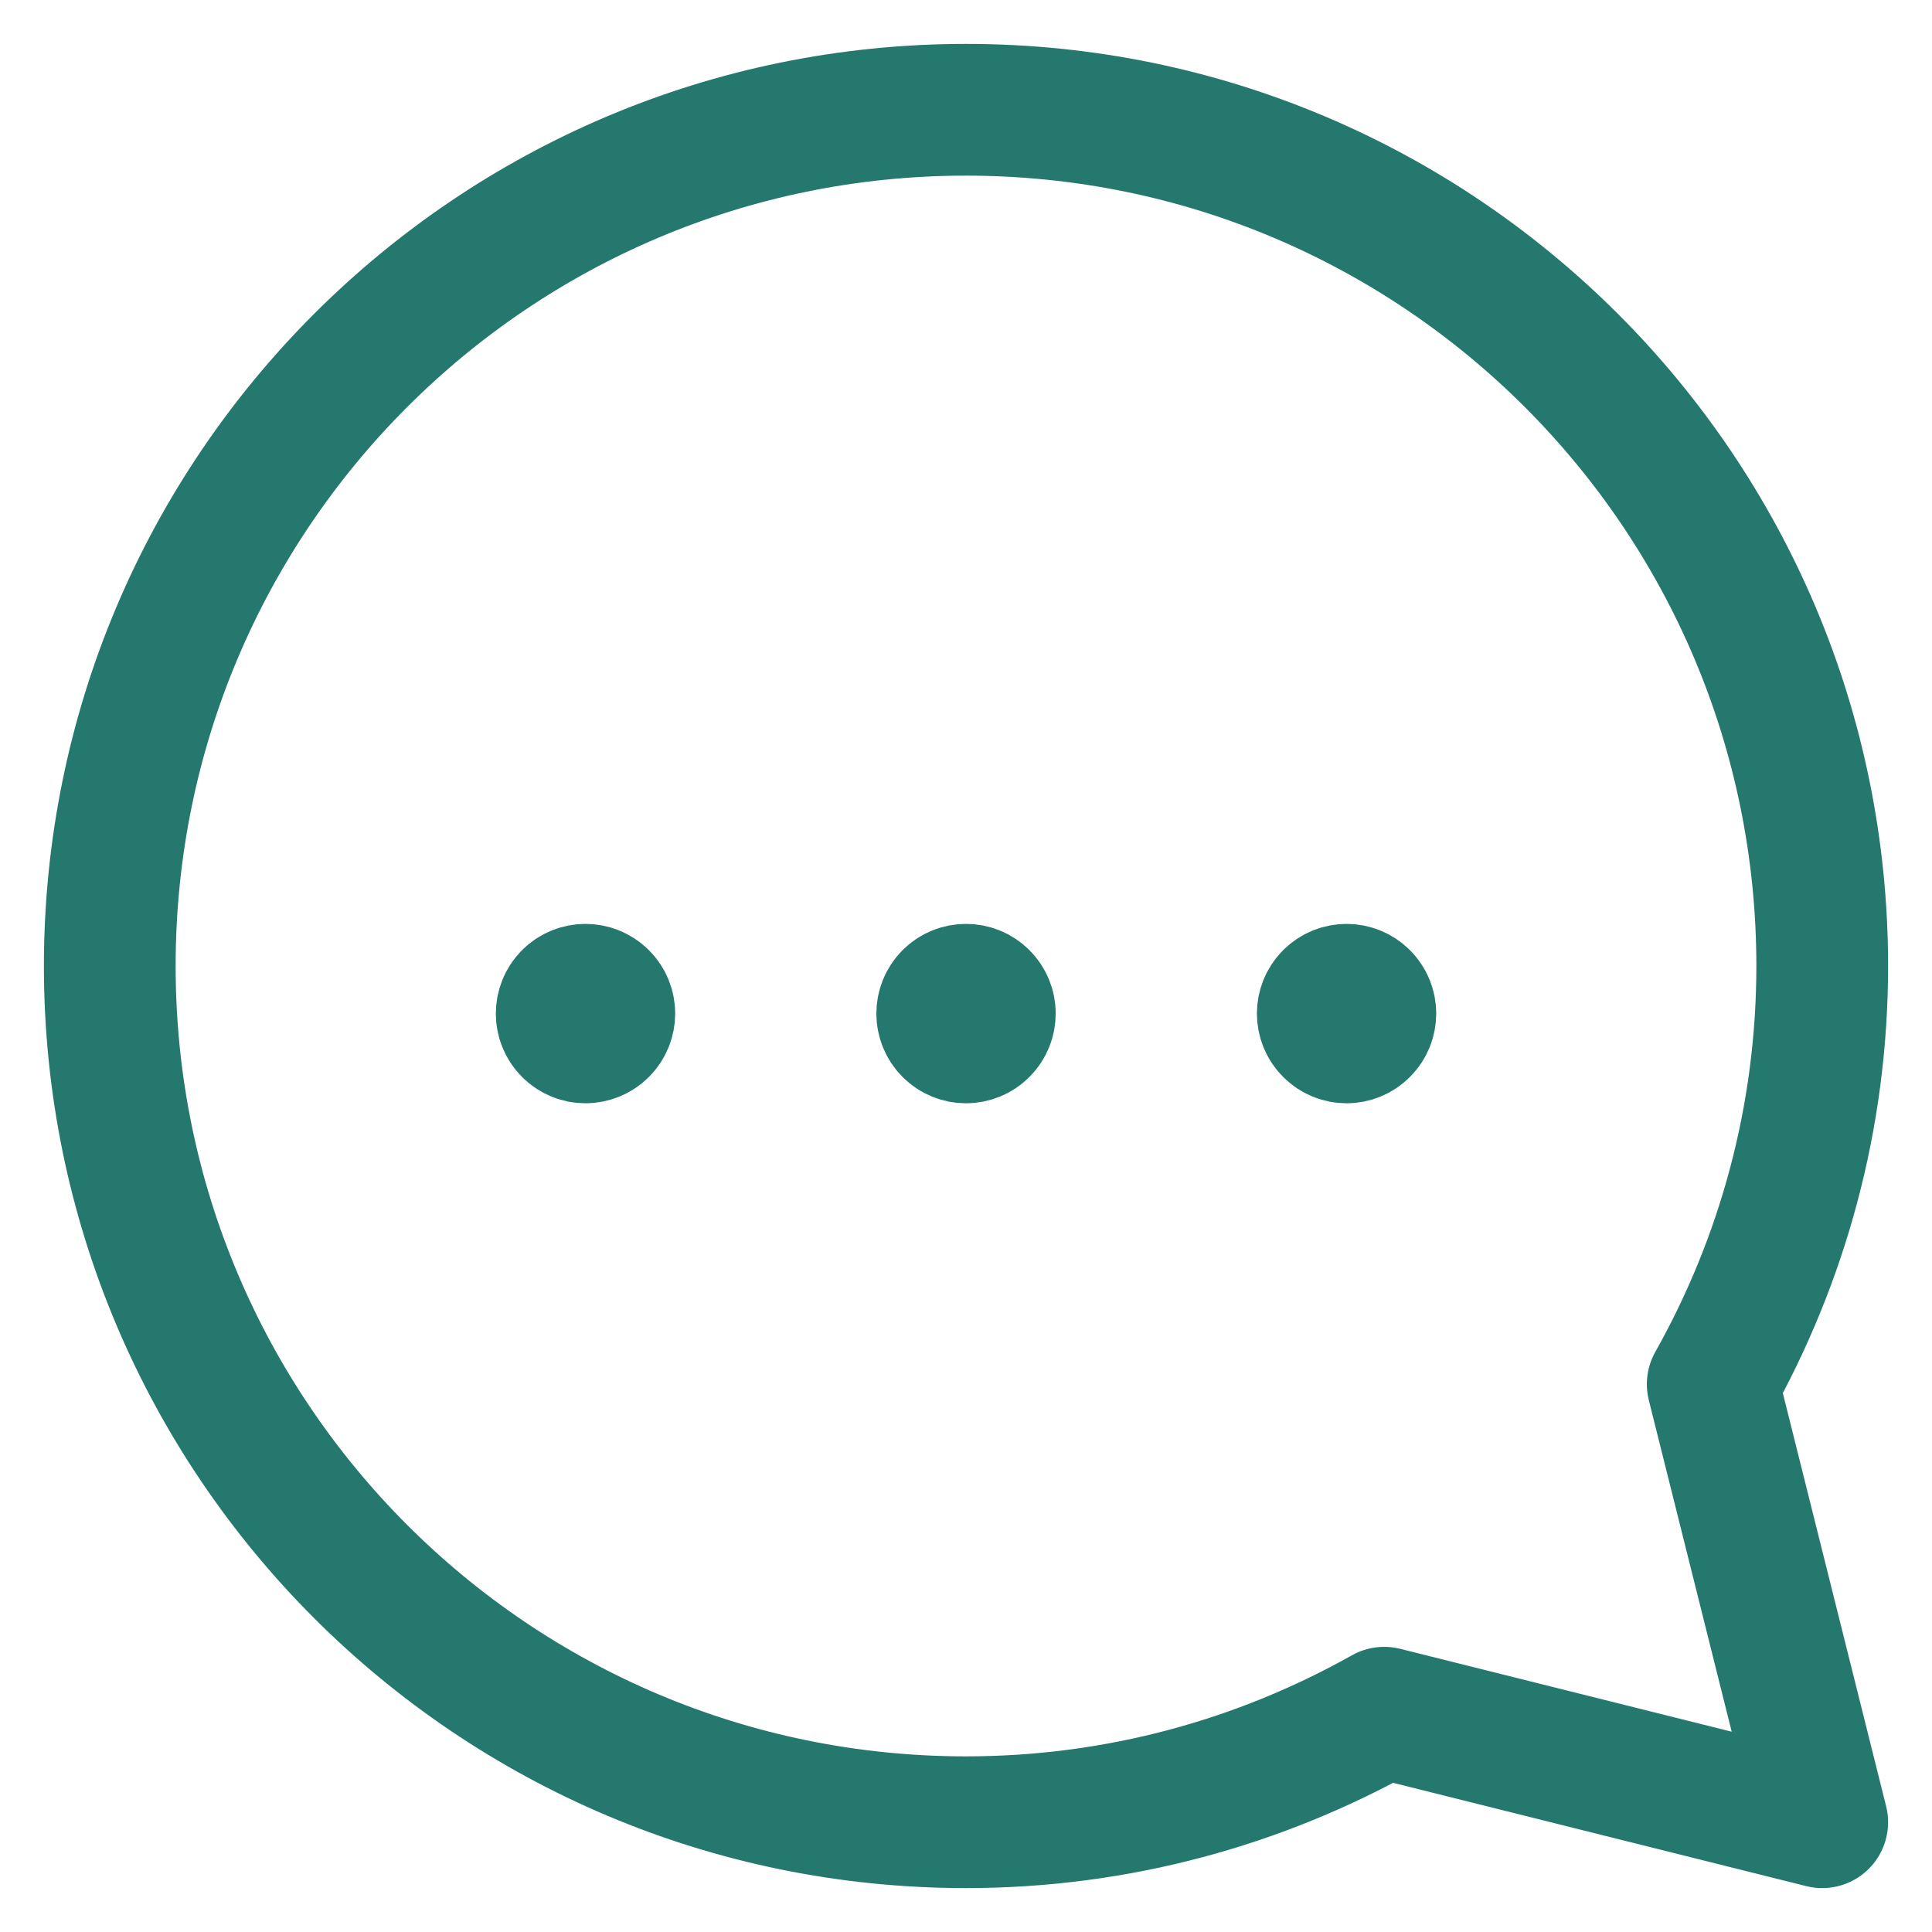 <svg width="22" height="22" viewBox="0 0 22 22" fill="none" xmlns="http://www.w3.org/2000/svg">
<path fill-rule="evenodd" clip-rule="evenodd" d="M19.503 15.762C20.294 14.354 20.75 12.731 20.75 11C20.75 5.615 16.385 1.25 11 1.25C5.615 1.25 1.25 5.615 1.25 11C1.25 16.385 5.615 20.75 11 20.75C12.731 20.75 14.354 20.294 15.762 19.503L20.75 20.75L19.503 15.762Z" stroke="#24786D" stroke-width="1.5" stroke-linecap="round" stroke-linejoin="round"/>
<path d="M10.808 11.35C10.914 11.244 11.086 11.244 11.192 11.35C11.298 11.456 11.298 11.627 11.192 11.733C11.086 11.84 10.914 11.84 10.808 11.733C10.703 11.627 10.703 11.456 10.808 11.35" stroke="#24786D" stroke-width="1.5" stroke-linecap="round" stroke-linejoin="round"/>
<path d="M6.475 11.35C6.581 11.244 6.752 11.244 6.859 11.35C6.965 11.456 6.965 11.627 6.859 11.733C6.752 11.84 6.581 11.84 6.475 11.733C6.37 11.627 6.37 11.456 6.475 11.35" stroke="#24786D" stroke-width="1.5" stroke-linecap="round" stroke-linejoin="round"/>
<path d="M15.142 11.35C15.248 11.244 15.419 11.244 15.525 11.35C15.631 11.456 15.631 11.627 15.525 11.733C15.419 11.84 15.248 11.84 15.142 11.733C15.036 11.627 15.036 11.456 15.142 11.35" stroke="#24786D" stroke-width="1.5" stroke-linecap="round" stroke-linejoin="round"/>
</svg>
